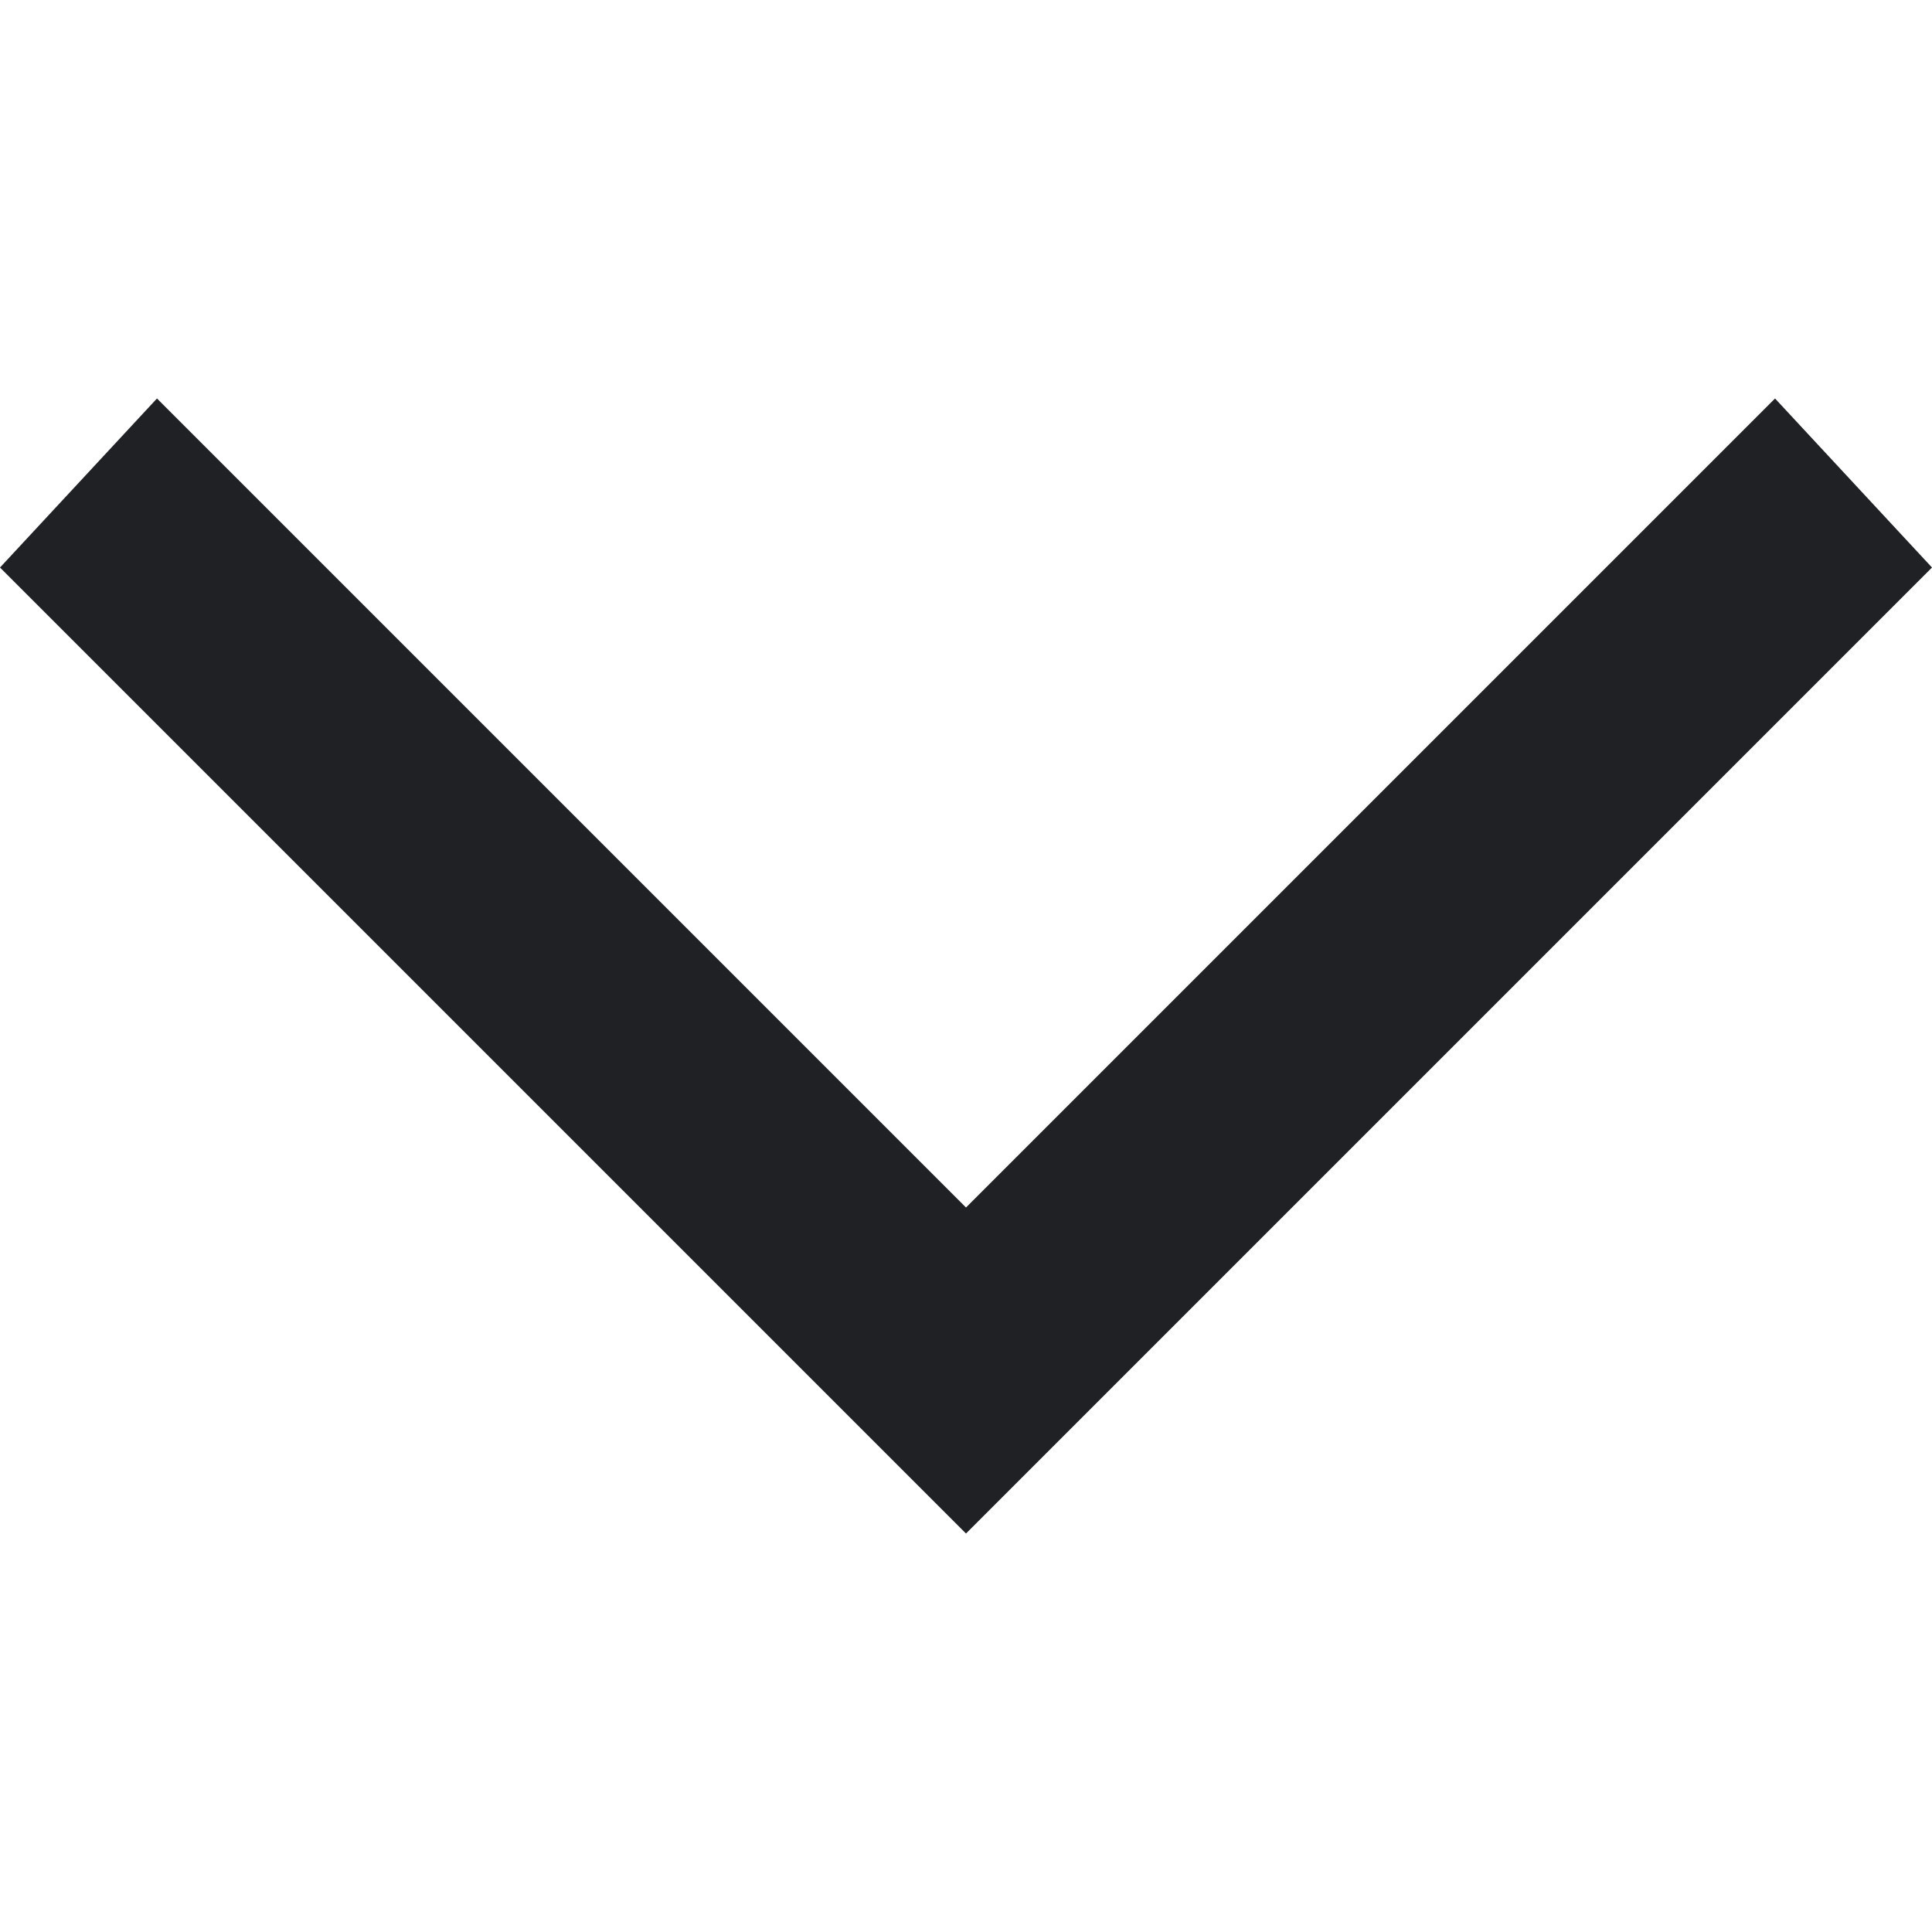 <?xml version="1.0" encoding="utf-8"?><svg version="1.1" id="Layer_1" xmlns="http://www.w3.org/2000/svg" xmlns:xlink="http://www.w3.org/1999/xlink" x="0px" y="0px" width="16px" height="16px" viewBox="0 0 16 16" style="enable-background:new 0 0 16 16;" xml:space="preserve"><style type="text/css">.st0{fill:#1F2124;}</style><g><polygon class="st0" points="0,4.7 8,12.7 16,4.7 14.7,3.3 8,10 1.3,3.3 "/></g></svg>